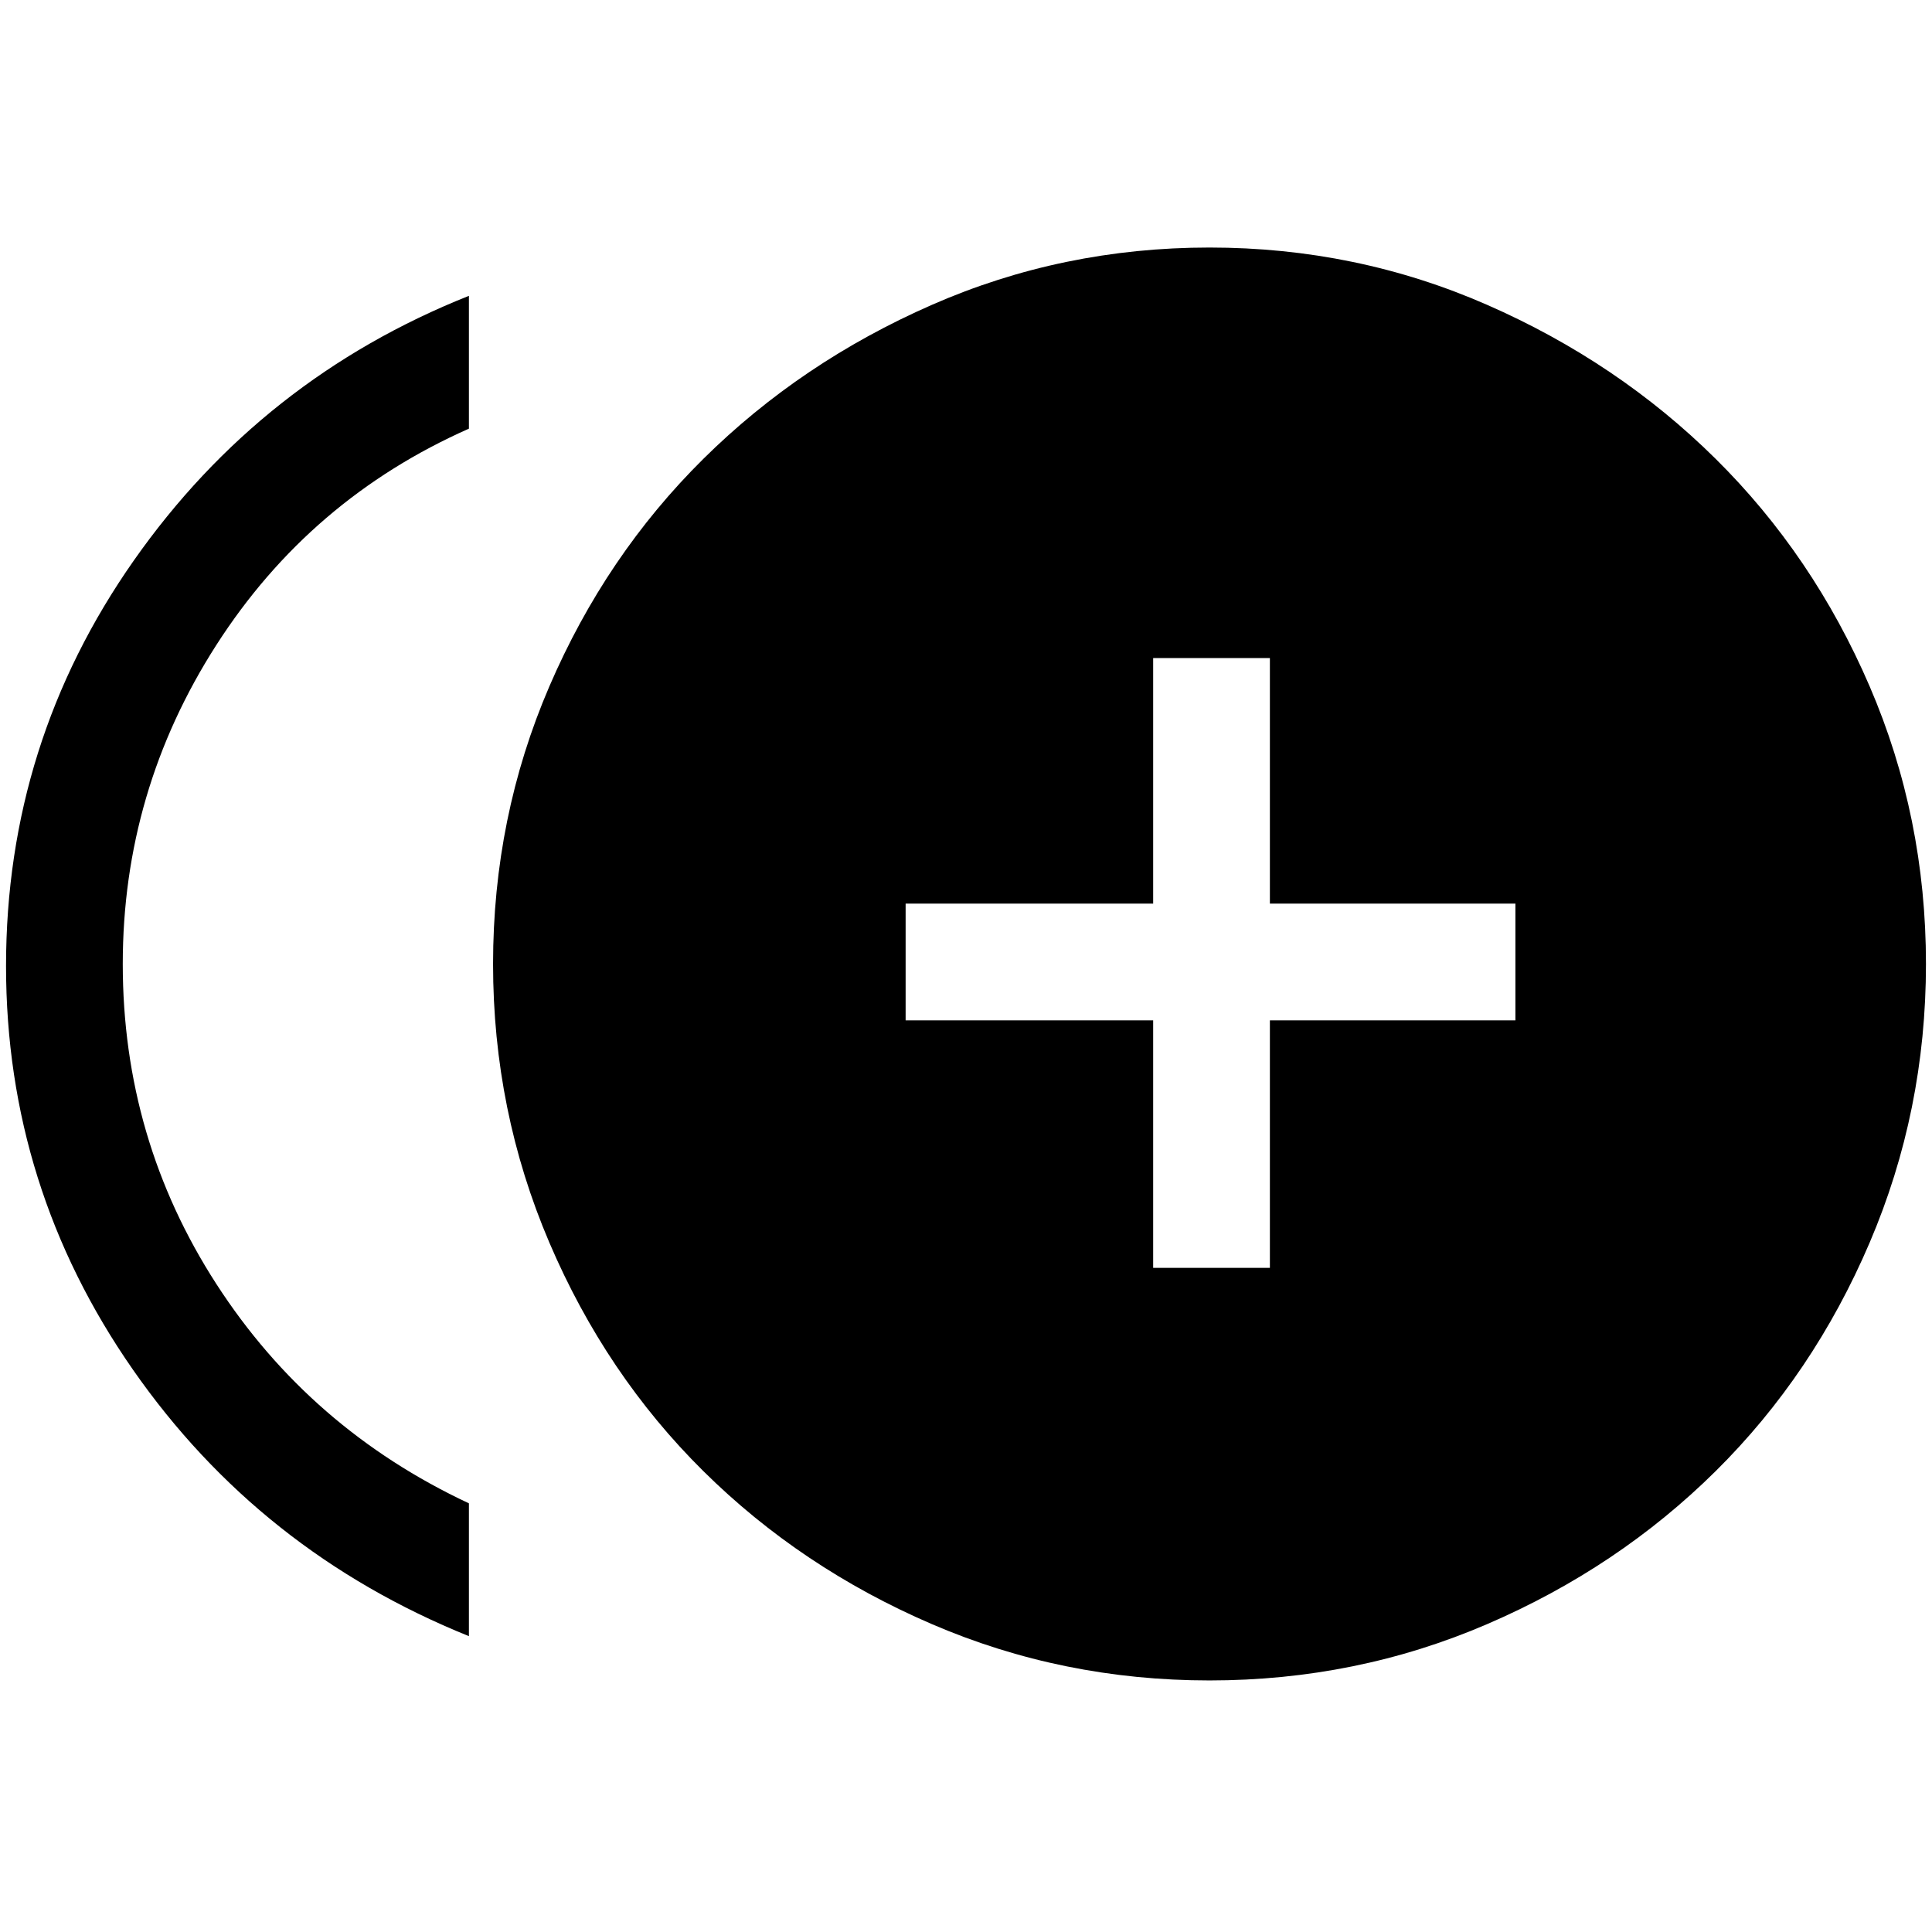 <svg xmlns="http://www.w3.org/2000/svg" height="48" width="48"><path d="M28.65 31.5H31.55V25.35H37.65V22.45H31.55V16.35H28.65V22.45H22.5V25.35H28.65ZM11.65 40.65Q6.45 38.55 3.3 34.025Q0.15 29.5 0.15 24Q0.15 18.45 3.325 13.925Q6.5 9.4 11.65 7.35V10.65Q7.7 12.4 5.375 16.025Q3.05 19.65 3.05 23.95Q3.05 28.3 5.375 31.9Q7.7 35.5 11.65 37.35ZM30.05 41.75Q26.4 41.75 23.15 40.35Q19.9 38.95 17.475 36.55Q15.05 34.15 13.65 30.875Q12.25 27.6 12.25 23.95Q12.25 20.3 13.65 17.05Q15.05 13.8 17.475 11.4Q19.9 9 23.15 7.575Q26.4 6.15 30.05 6.15Q33.7 6.15 36.95 7.575Q40.2 9 42.625 11.4Q45.05 13.8 46.45 17.05Q47.85 20.3 47.85 23.95Q47.85 27.6 46.45 30.875Q45.05 34.15 42.625 36.55Q40.2 38.95 36.95 40.35Q33.7 41.75 30.05 41.75Z"/></svg>